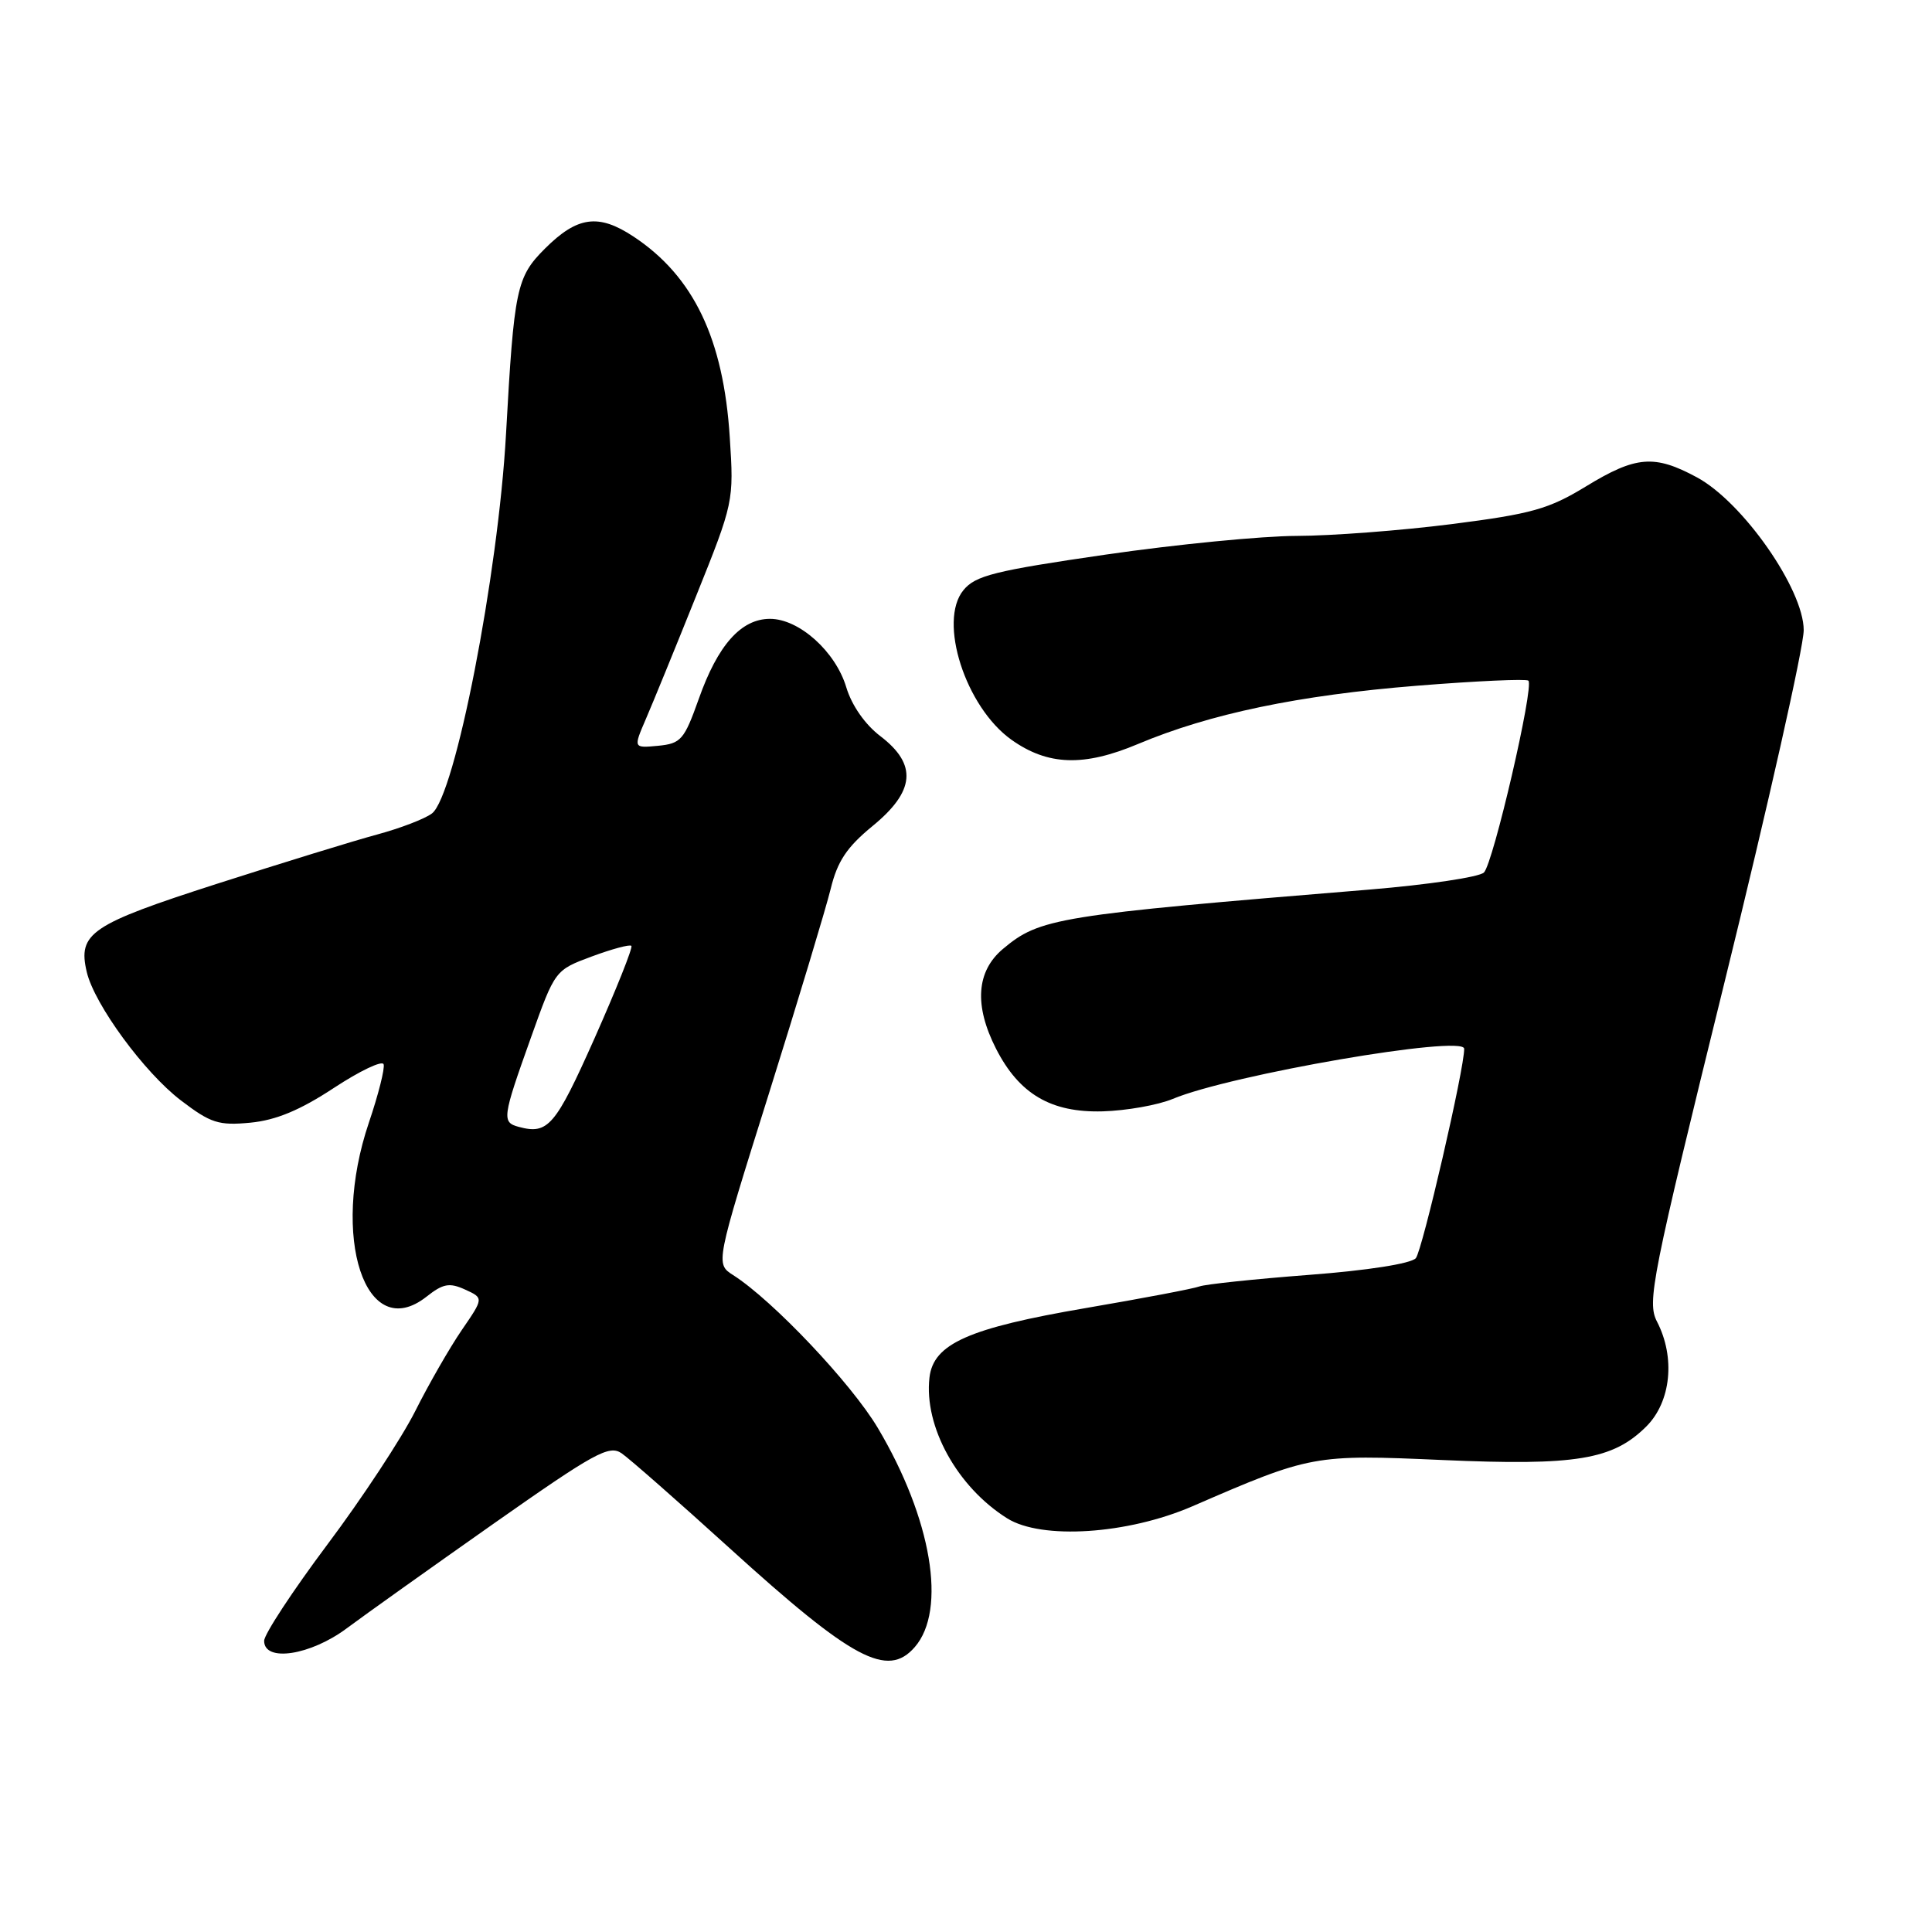 <?xml version="1.0" encoding="UTF-8" standalone="no"?>
<!DOCTYPE svg PUBLIC "-//W3C//DTD SVG 1.1//EN" "http://www.w3.org/Graphics/SVG/1.1/DTD/svg11.dtd" >
<svg xmlns="http://www.w3.org/2000/svg" xmlns:xlink="http://www.w3.org/1999/xlink" version="1.1" viewBox="0 0 256 256">
 <g >
 <path fill="currentColor"
d=" M 121.21 218.25 C 125.49 213.33 123.45 201.22 116.32 189.22 C 112.82 183.32 102.40 172.31 97.15 168.96 C 94.80 167.46 94.80 167.46 101.86 144.98 C 105.74 132.62 109.43 120.38 110.07 117.78 C 110.96 114.12 112.21 112.25 115.61 109.46 C 121.26 104.84 121.57 101.30 116.66 97.55 C 114.62 96.00 112.86 93.47 112.14 91.08 C 110.72 86.33 105.89 82.00 102.03 82.00 C 98.20 82.00 95.11 85.47 92.59 92.61 C 90.66 98.03 90.24 98.52 87.21 98.82 C 83.92 99.13 83.92 99.13 85.56 95.32 C 86.47 93.22 89.47 85.88 92.23 79.00 C 97.21 66.61 97.25 66.42 96.70 57.97 C 95.87 44.89 91.90 36.61 83.95 31.35 C 79.30 28.27 76.50 28.66 72.20 32.95 C 68.43 36.72 68.12 38.23 67.05 57.50 C 66.01 76.20 60.29 105.50 57.23 107.79 C 56.28 108.51 53.02 109.75 50.00 110.57 C 46.98 111.38 37.41 114.33 28.74 117.11 C 11.99 122.50 10.28 123.65 11.50 128.81 C 12.52 133.11 19.12 142.11 23.97 145.81 C 27.93 148.83 28.97 149.16 33.19 148.76 C 36.57 148.43 39.75 147.11 44.22 144.17 C 47.67 141.90 50.65 140.48 50.83 141.02 C 51.02 141.55 50.14 145.03 48.88 148.75 C 43.73 163.96 48.43 178.17 56.51 171.82 C 58.71 170.08 59.55 169.93 61.62 170.87 C 64.10 172.00 64.10 172.00 61.18 176.25 C 59.58 178.59 56.80 183.43 55.01 187.00 C 53.21 190.57 47.98 198.53 43.37 204.67 C 38.77 210.82 35.00 216.56 35.00 217.42 C 35.00 220.29 41.14 219.35 45.96 215.75 C 48.36 213.96 57.11 207.73 65.41 201.89 C 78.79 192.49 80.71 191.43 82.37 192.57 C 83.40 193.28 89.86 198.95 96.72 205.18 C 112.98 219.94 117.60 222.40 121.21 218.25 Z  M 158.00 199.59 C 173.72 192.77 174.06 192.71 191.13 193.46 C 208.85 194.24 213.72 193.43 218.16 189.00 C 221.42 185.73 222.02 179.87 219.56 175.12 C 218.22 172.52 218.83 169.46 228.56 129.94 C 234.30 106.63 239.00 85.73 239.00 83.50 C 239.00 78.08 230.93 66.53 224.85 63.25 C 219.22 60.21 216.78 60.40 210.15 64.45 C 205.21 67.46 202.98 68.09 192.33 69.45 C 185.64 70.30 176.41 71.00 171.83 71.01 C 167.25 71.02 155.85 72.13 146.50 73.49 C 131.78 75.63 129.25 76.26 127.66 78.20 C 124.28 82.32 127.93 93.68 134.02 98.02 C 138.85 101.45 143.61 101.61 150.80 98.58 C 160.34 94.57 172.08 92.12 187.77 90.86 C 195.62 90.23 202.26 89.93 202.52 90.19 C 203.30 90.96 197.86 114.40 196.63 115.61 C 196.01 116.22 189.20 117.23 181.50 117.87 C 139.94 121.28 137.79 121.63 132.88 125.75 C 129.37 128.71 129.06 133.23 131.98 138.96 C 135.05 144.97 139.26 147.45 146.11 147.26 C 149.25 147.17 153.43 146.43 155.40 145.61 C 163.08 142.40 193.96 137.08 194.01 138.96 C 194.08 141.44 188.45 165.77 187.60 166.72 C 186.94 167.44 181.22 168.34 173.43 168.93 C 166.24 169.48 159.72 170.17 158.93 170.46 C 158.14 170.76 151.38 172.04 143.90 173.32 C 128.34 175.98 123.68 178.05 123.16 182.53 C 122.41 189.02 126.84 197.04 133.46 201.19 C 138.02 204.05 149.41 203.31 158.00 199.59 Z  M 68.75 149.32 C 66.47 148.71 66.55 148.13 70.34 137.52 C 73.54 128.55 73.54 128.55 78.41 126.74 C 81.08 125.75 83.45 125.11 83.66 125.33 C 83.88 125.54 81.67 131.07 78.77 137.60 C 73.59 149.22 72.62 150.36 68.75 149.32 Z "/>
</g>
</svg>